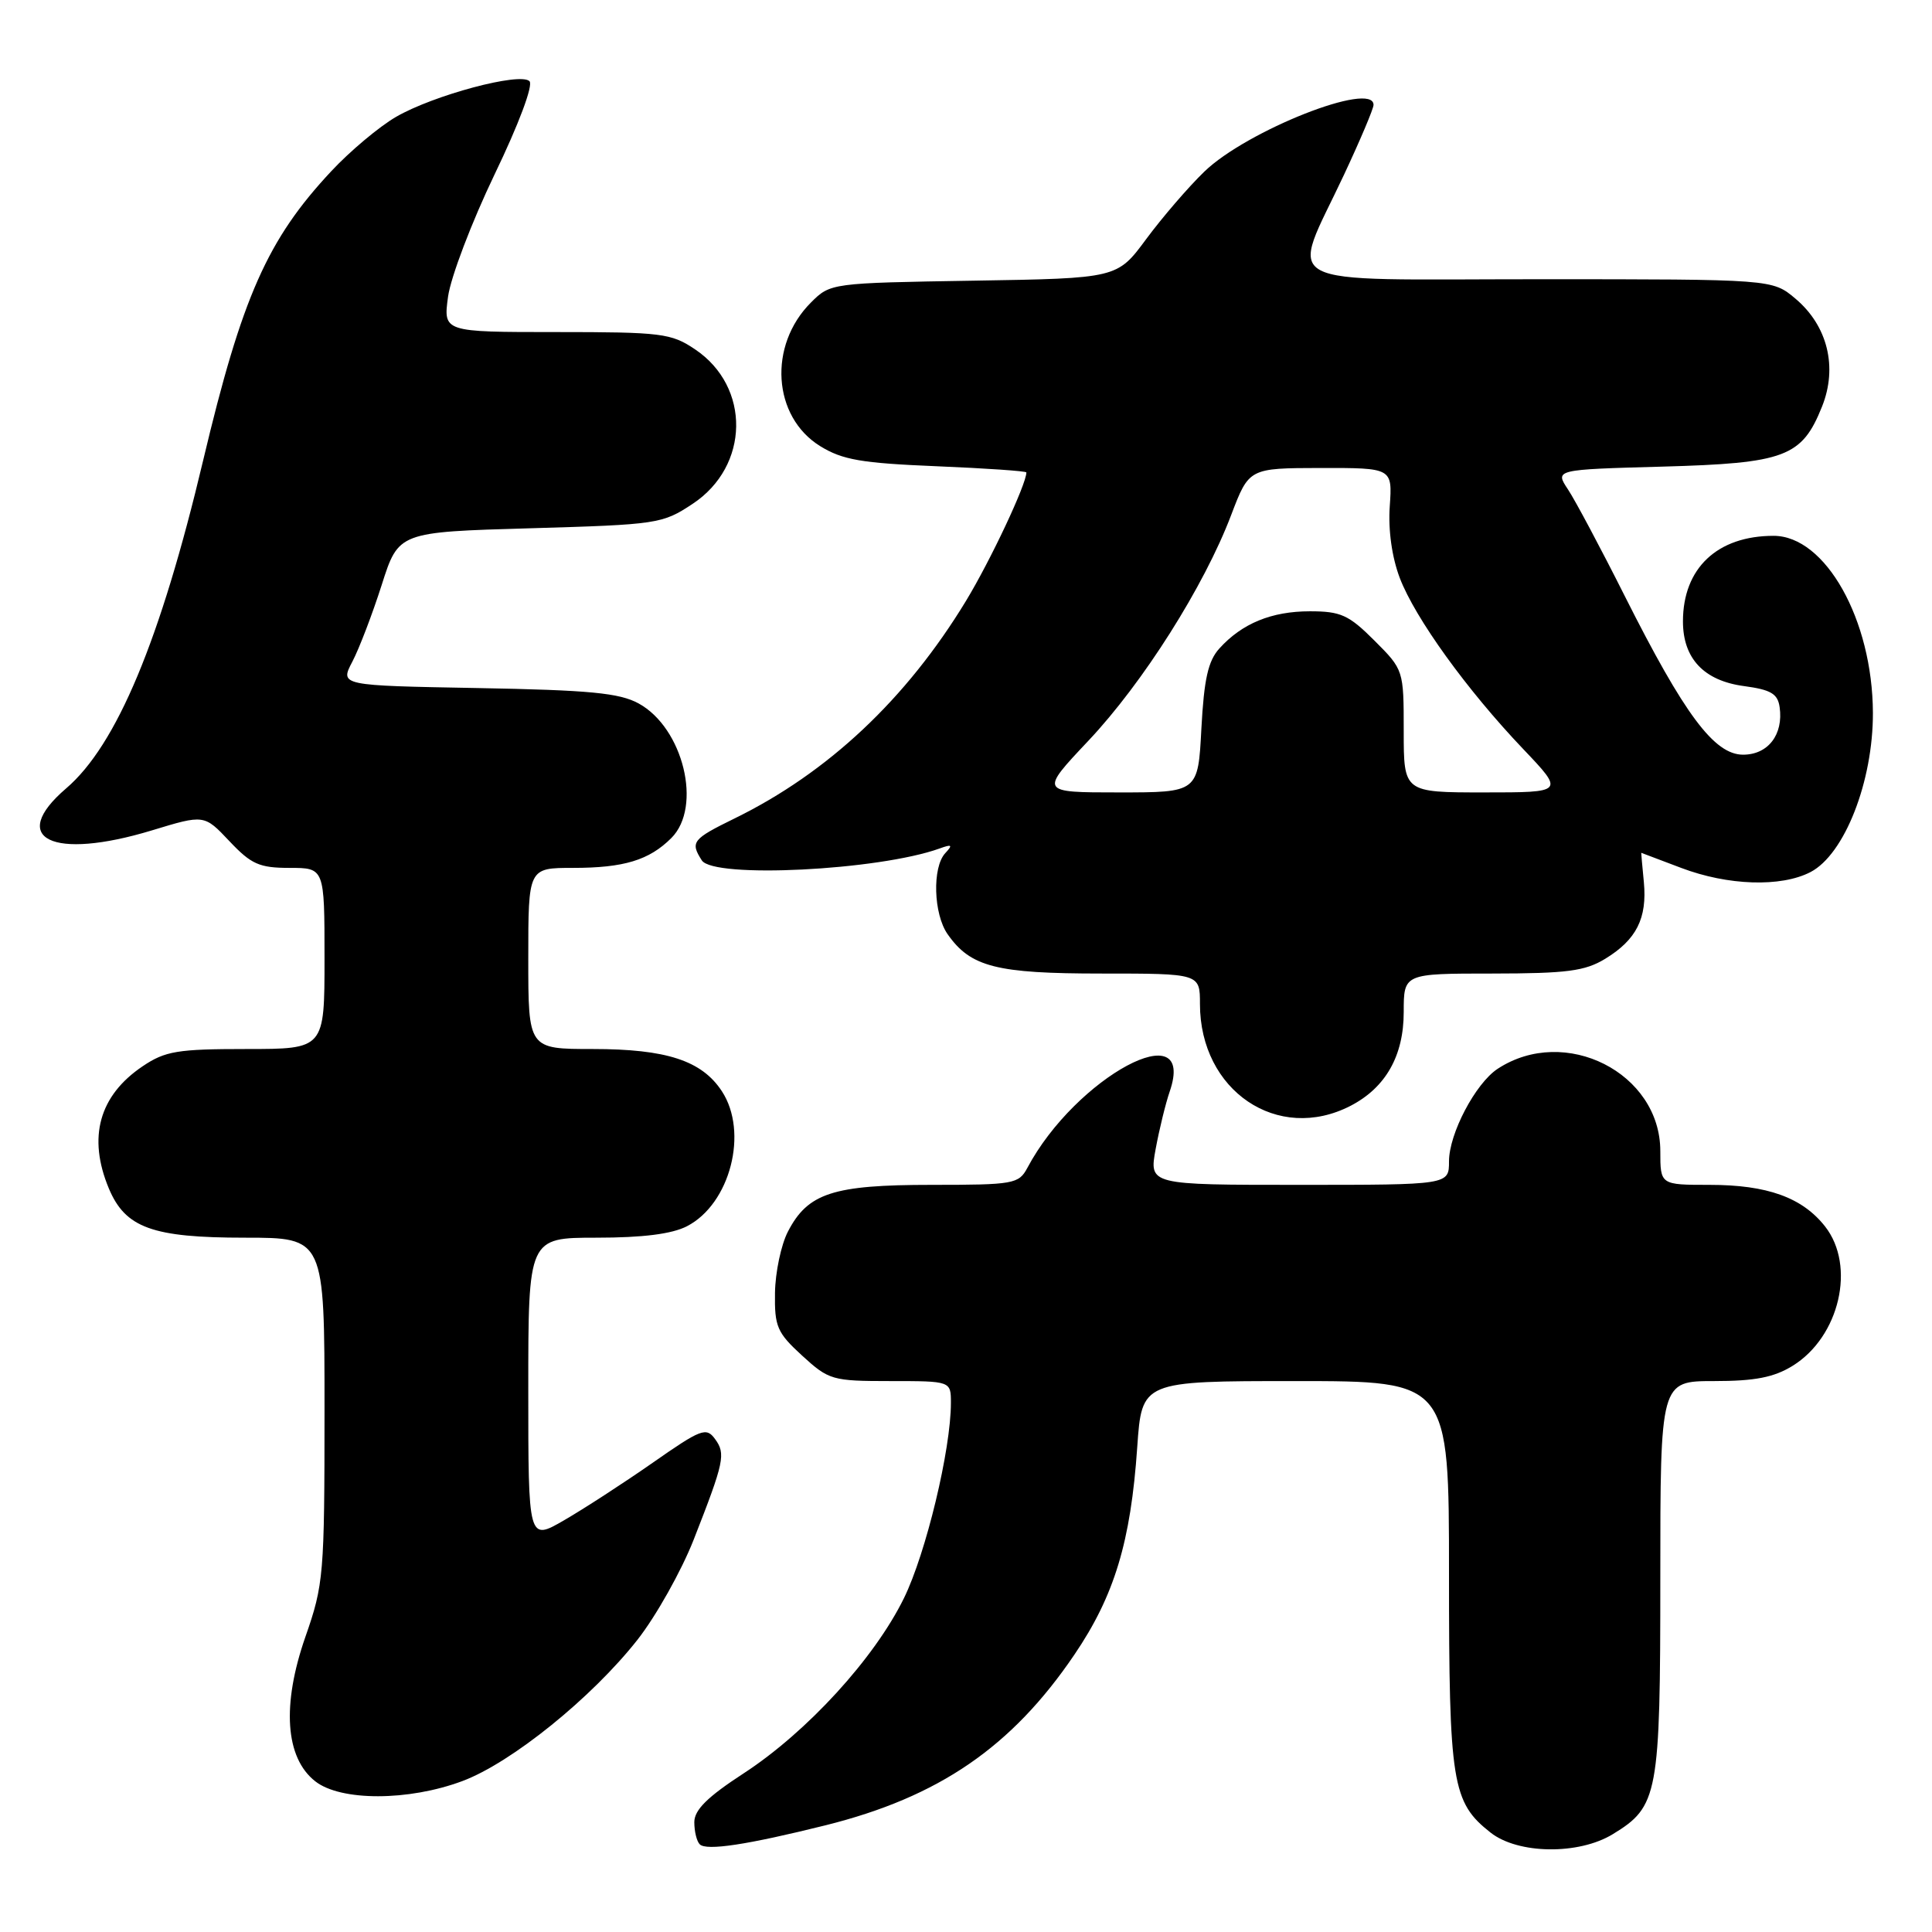 <?xml version="1.0" encoding="UTF-8" standalone="no"?>
<!DOCTYPE svg PUBLIC "-//W3C//DTD SVG 1.1//EN" "http://www.w3.org/Graphics/SVG/1.1/DTD/svg11.dtd" >
<svg xmlns="http://www.w3.org/2000/svg" xmlns:xlink="http://www.w3.org/1999/xlink" version="1.1" viewBox="0 0 256 256">
 <g >
 <path fill="currentColor"
d=" M 109.39 241.86 C 124.41 238.11 134.06 231.49 142.35 219.27 C 147.67 211.44 149.83 204.29 150.69 191.75 C 151.30 183.00 151.30 183.00 171.65 183.00 C 192.00 183.00 192.00 183.00 192.00 208.53 C 192.00 236.31 192.40 238.81 197.51 242.83 C 201.16 245.70 209.18 245.80 213.70 243.04 C 219.72 239.37 220.00 237.88 220.00 209.05 C 220.00 183.00 220.00 183.00 227.13 183.00 C 232.54 183.00 235.05 182.51 237.53 180.98 C 243.75 177.14 245.94 167.74 241.83 162.51 C 238.81 158.67 234.17 157.00 226.53 157.00 C 220.00 157.00 220.00 157.00 220.00 152.53 C 220.00 142.16 207.38 135.77 198.45 141.62 C 195.51 143.55 192.00 150.22 192.00 153.89 C 192.00 157.00 192.00 157.00 172.13 157.00 C 152.26 157.00 152.26 157.00 153.13 152.25 C 153.61 149.64 154.45 146.21 154.99 144.64 C 158.62 134.07 142.54 142.70 136.13 154.75 C 134.99 156.88 134.33 157.00 123.42 157.00 C 110.37 157.00 107.04 158.09 104.40 163.20 C 103.50 164.94 102.73 168.59 102.69 171.31 C 102.62 175.78 102.97 176.59 106.29 179.63 C 109.83 182.87 110.28 183.00 117.99 183.00 C 126.00 183.00 126.00 183.00 126.00 185.89 C 126.00 192.09 122.70 205.80 119.78 211.76 C 115.87 219.74 106.94 229.50 98.55 234.97 C 93.74 238.10 92.00 239.82 92.00 241.45 C 92.00 242.67 92.32 243.99 92.72 244.38 C 93.60 245.27 99.02 244.44 109.39 241.86 Z  M 61.27 236.00 C 67.77 233.57 78.44 224.95 84.49 217.25 C 86.94 214.12 90.28 208.17 91.91 204.03 C 95.97 193.67 96.19 192.64 94.74 190.67 C 93.58 189.08 92.90 189.34 86.49 193.82 C 82.65 196.50 77.36 199.93 74.75 201.44 C 70.00 204.19 70.00 204.19 70.00 184.10 C 70.00 164.00 70.00 164.00 79.05 164.00 C 85.18 164.00 89.04 163.51 91.03 162.48 C 96.76 159.52 99.21 150.02 95.65 144.59 C 92.99 140.53 88.30 139.00 78.53 139.00 C 70.00 139.00 70.00 139.00 70.00 127.00 C 70.00 115.00 70.00 115.00 75.93 115.00 C 82.67 115.00 86.02 113.98 88.96 111.04 C 93.09 106.91 90.54 96.45 84.62 93.21 C 82.08 91.82 78.13 91.44 63.27 91.17 C 45.03 90.84 45.03 90.84 46.69 87.67 C 47.60 85.93 49.35 81.35 50.58 77.50 C 52.81 70.50 52.81 70.50 70.23 70.00 C 87.14 69.51 87.77 69.42 91.78 66.76 C 99.33 61.77 99.50 51.26 92.10 46.29 C 88.94 44.16 87.67 44.00 73.72 44.00 C 58.73 44.00 58.73 44.00 59.37 39.30 C 59.73 36.71 62.50 29.43 65.53 23.12 C 68.75 16.44 70.68 11.28 70.16 10.76 C 68.93 9.53 57.43 12.61 52.47 15.49 C 50.25 16.78 46.39 20.01 43.90 22.68 C 35.44 31.72 32.07 39.32 26.92 61.00 C 21.26 84.85 15.45 98.75 8.76 104.47 C 0.98 111.14 6.92 114.04 20.13 110.03 C 27.06 107.92 27.06 107.92 30.40 111.46 C 33.29 114.52 34.36 115.00 38.37 115.00 C 43.00 115.00 43.00 115.00 43.00 127.00 C 43.00 139.00 43.00 139.00 32.65 139.00 C 23.53 139.00 21.89 139.27 18.91 141.28 C 13.13 145.17 11.60 150.71 14.42 157.47 C 16.61 162.70 20.19 164.00 32.45 164.00 C 43.00 164.00 43.00 164.00 43.00 186.83 C 43.00 208.66 42.89 209.96 40.47 216.88 C 37.32 225.91 37.79 232.91 41.77 236.03 C 45.14 238.68 54.13 238.67 61.27 236.00 Z  M 178.97 146.52 C 183.61 144.11 186.00 139.90 186.00 134.10 C 186.00 129.00 186.00 129.00 197.75 129.00 C 207.62 128.99 210.01 128.68 212.69 127.05 C 216.84 124.52 218.27 121.68 217.82 116.89 C 217.61 114.75 217.46 113.00 217.47 113.00 C 217.49 113.00 219.87 113.90 222.76 115.00 C 228.95 117.35 235.98 117.58 239.89 115.56 C 244.41 113.22 248.20 103.54 248.17 94.44 C 248.12 82.12 241.88 71.00 235.01 71.00 C 227.55 71.00 223.00 75.29 223.00 82.34 C 223.00 87.26 225.78 90.20 231.09 90.91 C 234.65 91.39 235.56 91.92 235.81 93.70 C 236.33 97.33 234.28 100.00 230.97 100.00 C 227.15 100.00 223.20 94.70 215.30 79.00 C 212.12 72.67 208.73 66.31 207.77 64.86 C 206.02 62.22 206.02 62.22 220.26 61.83 C 236.54 61.38 238.76 60.55 241.43 53.87 C 243.52 48.65 242.17 43.16 237.90 39.57 C 234.85 37.00 234.85 37.00 203.90 37.00 C 168.26 37.00 170.93 38.43 178.09 23.15 C 180.24 18.56 182.00 14.40 182.00 13.90 C 182.00 10.67 165.19 17.30 159.57 22.75 C 157.44 24.81 153.98 28.84 151.87 31.69 C 148.03 36.88 148.03 36.88 129.03 37.19 C 110.11 37.50 110.03 37.51 107.45 40.09 C 101.76 45.78 102.37 55.21 108.67 59.11 C 111.63 60.94 114.16 61.37 124.11 61.78 C 130.65 62.05 136.00 62.42 136.00 62.60 C 136.00 64.17 131.25 74.26 128.00 79.62 C 120.09 92.64 109.72 102.39 97.31 108.46 C 91.74 111.19 91.44 111.57 92.99 114.00 C 94.53 116.43 116.42 115.34 124.50 112.43 C 126.14 111.83 126.28 111.95 125.25 113.05 C 123.51 114.93 123.69 121.11 125.56 123.78 C 128.60 128.13 132.01 129.00 145.95 129.00 C 159.00 129.00 159.00 129.00 159.00 133.03 C 159.00 144.54 169.32 151.51 178.97 146.52 Z  M 144.22 98.15 C 151.45 90.48 159.55 77.69 163.13 68.26 C 165.50 62.03 165.50 62.03 175.00 62.01 C 184.50 62.00 184.50 62.00 184.15 67.09 C 183.93 70.25 184.44 73.85 185.48 76.59 C 187.52 81.92 194.37 91.42 201.83 99.25 C 207.30 105.00 207.30 105.00 196.65 105.00 C 186.00 105.00 186.00 105.00 186.00 96.88 C 186.00 88.79 185.99 88.75 182.12 84.88 C 178.72 81.48 177.66 81.00 173.57 81.00 C 168.48 81.00 164.57 82.61 161.57 85.93 C 160.08 87.57 159.54 90.00 159.19 96.53 C 158.75 105.00 158.75 105.00 148.25 105.00 C 137.76 105.00 137.76 105.00 144.22 98.15 Z "/>
</g>
</svg>